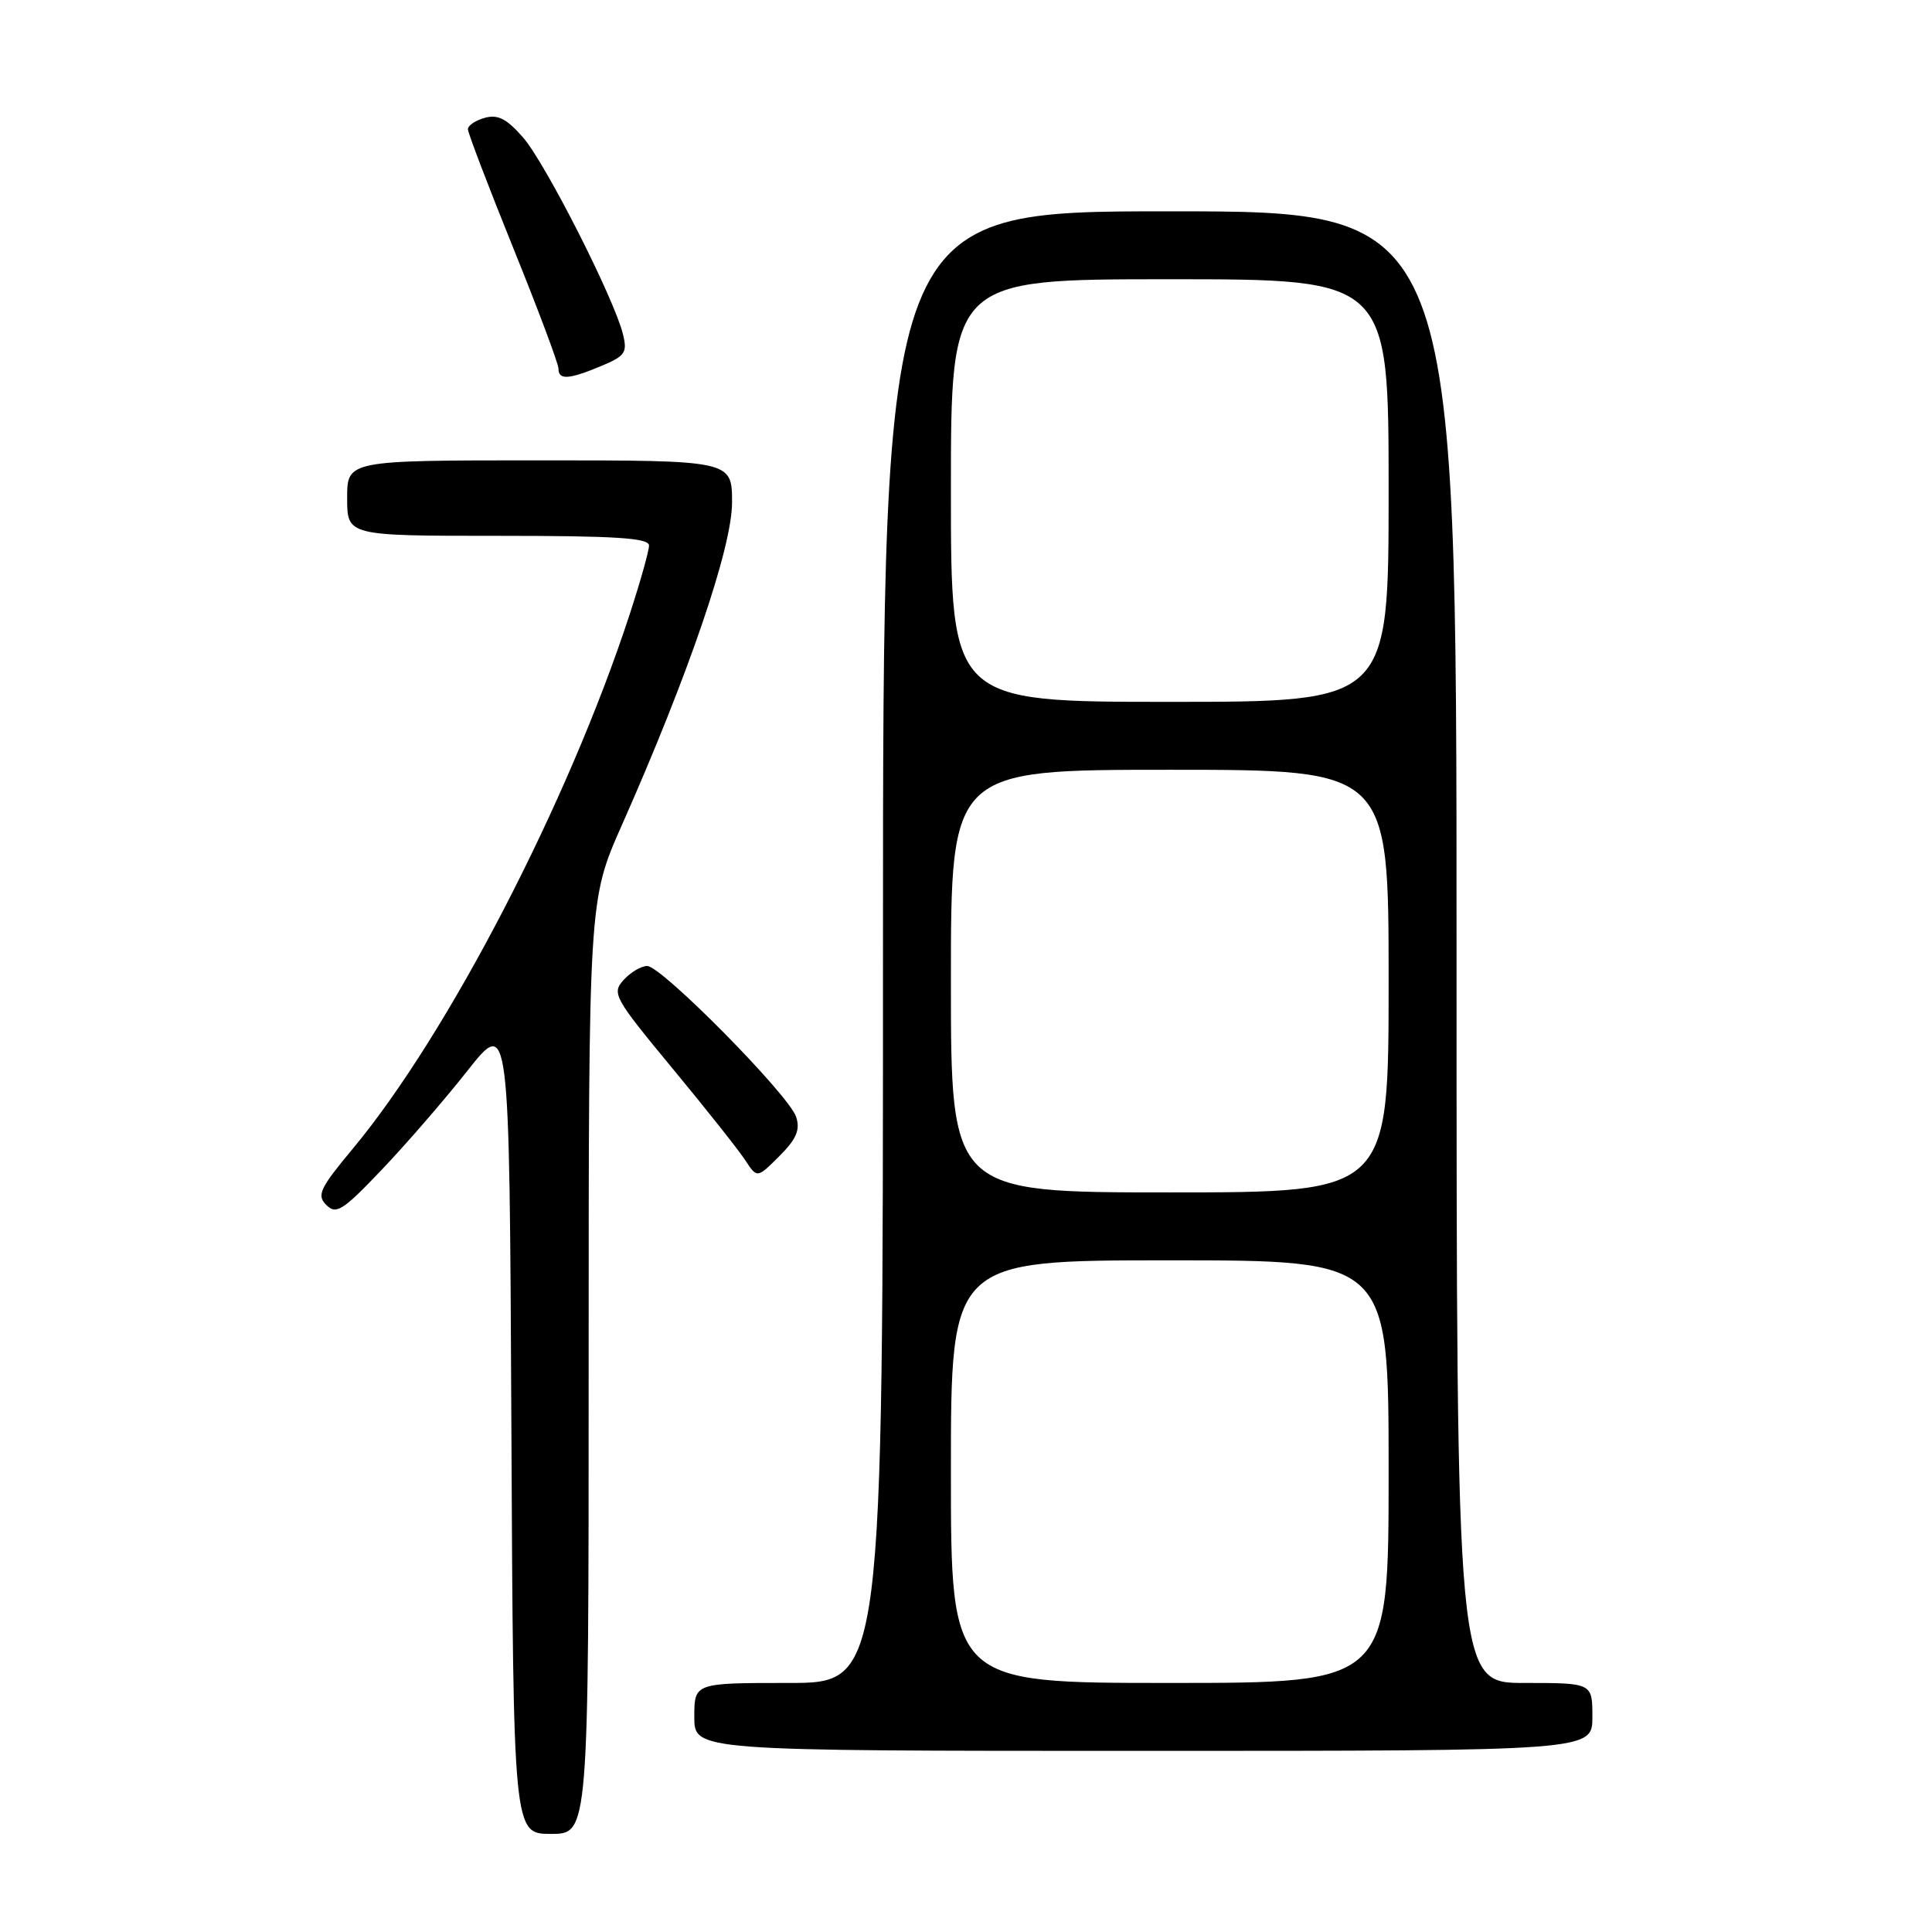 <?xml version="1.0" encoding="UTF-8" standalone="no"?>
<!DOCTYPE svg PUBLIC "-//W3C//DTD SVG 1.1//EN" "http://www.w3.org/Graphics/SVG/1.1/DTD/svg11.dtd" >
<svg xmlns="http://www.w3.org/2000/svg" xmlns:xlink="http://www.w3.org/1999/xlink" version="1.1" viewBox="0 0 256 256">
 <g >
 <path fill="currentColor"
d=" M 78.00 181.13 C 78.00 119.26 78.00 119.26 82.38 109.38 C 91.27 89.32 97.00 72.54 97.00 66.58 C 97.00 61.00 97.00 61.00 71.50 61.00 C 46.00 61.00 46.00 61.00 46.00 66.00 C 46.00 71.00 46.00 71.00 66.00 71.00 C 81.56 71.00 86.00 71.28 86.00 72.28 C 86.00 72.98 84.84 77.11 83.42 81.45 C 75.32 106.24 59.36 137.05 46.77 152.18 C 42.36 157.48 41.94 158.37 43.24 159.67 C 44.54 160.97 45.41 160.43 50.54 155.04 C 53.74 151.69 58.87 145.77 61.93 141.89 C 67.50 134.84 67.50 134.84 67.76 188.92 C 68.02 243.00 68.02 243.00 73.01 243.00 C 78.00 243.00 78.00 243.00 78.00 181.13 Z  M 211.00 227.50 C 211.00 223.00 211.00 223.00 202.00 223.00 C 193.00 223.00 193.00 223.00 193.00 125.50 C 193.00 28.00 193.00 28.00 155.00 28.00 C 117.00 28.00 117.00 28.00 117.00 125.50 C 117.00 223.00 117.00 223.00 104.50 223.00 C 92.00 223.00 92.00 223.00 92.00 227.50 C 92.00 232.00 92.00 232.00 151.50 232.00 C 211.00 232.00 211.00 232.00 211.00 227.50 Z  M 105.50 148.01 C 104.60 145.15 87.67 128.00 85.76 128.00 C 84.96 128.00 83.56 128.83 82.63 129.85 C 81.04 131.61 81.36 132.20 89.05 141.50 C 93.51 146.89 97.87 152.39 98.74 153.72 C 100.32 156.14 100.32 156.14 103.27 153.19 C 105.52 150.95 106.05 149.72 105.50 148.01 Z  M 79.64 48.51 C 82.85 47.17 83.15 46.72 82.54 44.26 C 81.36 39.51 72.29 21.66 69.33 18.24 C 67.16 15.75 65.98 15.13 64.25 15.61 C 63.01 15.95 62.00 16.63 62.00 17.12 C 62.00 17.60 64.70 24.68 68.00 32.84 C 71.30 41.00 74.00 48.20 74.00 48.84 C 74.00 50.38 75.34 50.30 79.64 48.51 Z  M 126.00 195.00 C 126.00 167.00 126.00 167.00 155.00 167.00 C 184.00 167.00 184.00 167.00 184.00 195.00 C 184.00 223.00 184.00 223.00 155.00 223.00 C 126.00 223.00 126.00 223.00 126.00 195.00 Z  M 126.00 130.00 C 126.00 102.00 126.00 102.00 155.00 102.00 C 184.00 102.00 184.00 102.00 184.00 130.00 C 184.00 158.00 184.00 158.00 155.00 158.00 C 126.00 158.00 126.00 158.00 126.00 130.00 Z  M 126.00 65.00 C 126.00 37.00 126.00 37.00 155.00 37.00 C 184.00 37.00 184.00 37.00 184.00 65.00 C 184.00 93.00 184.00 93.00 155.00 93.00 C 126.00 93.00 126.00 93.00 126.00 65.00 Z "/>
</g>
</svg>